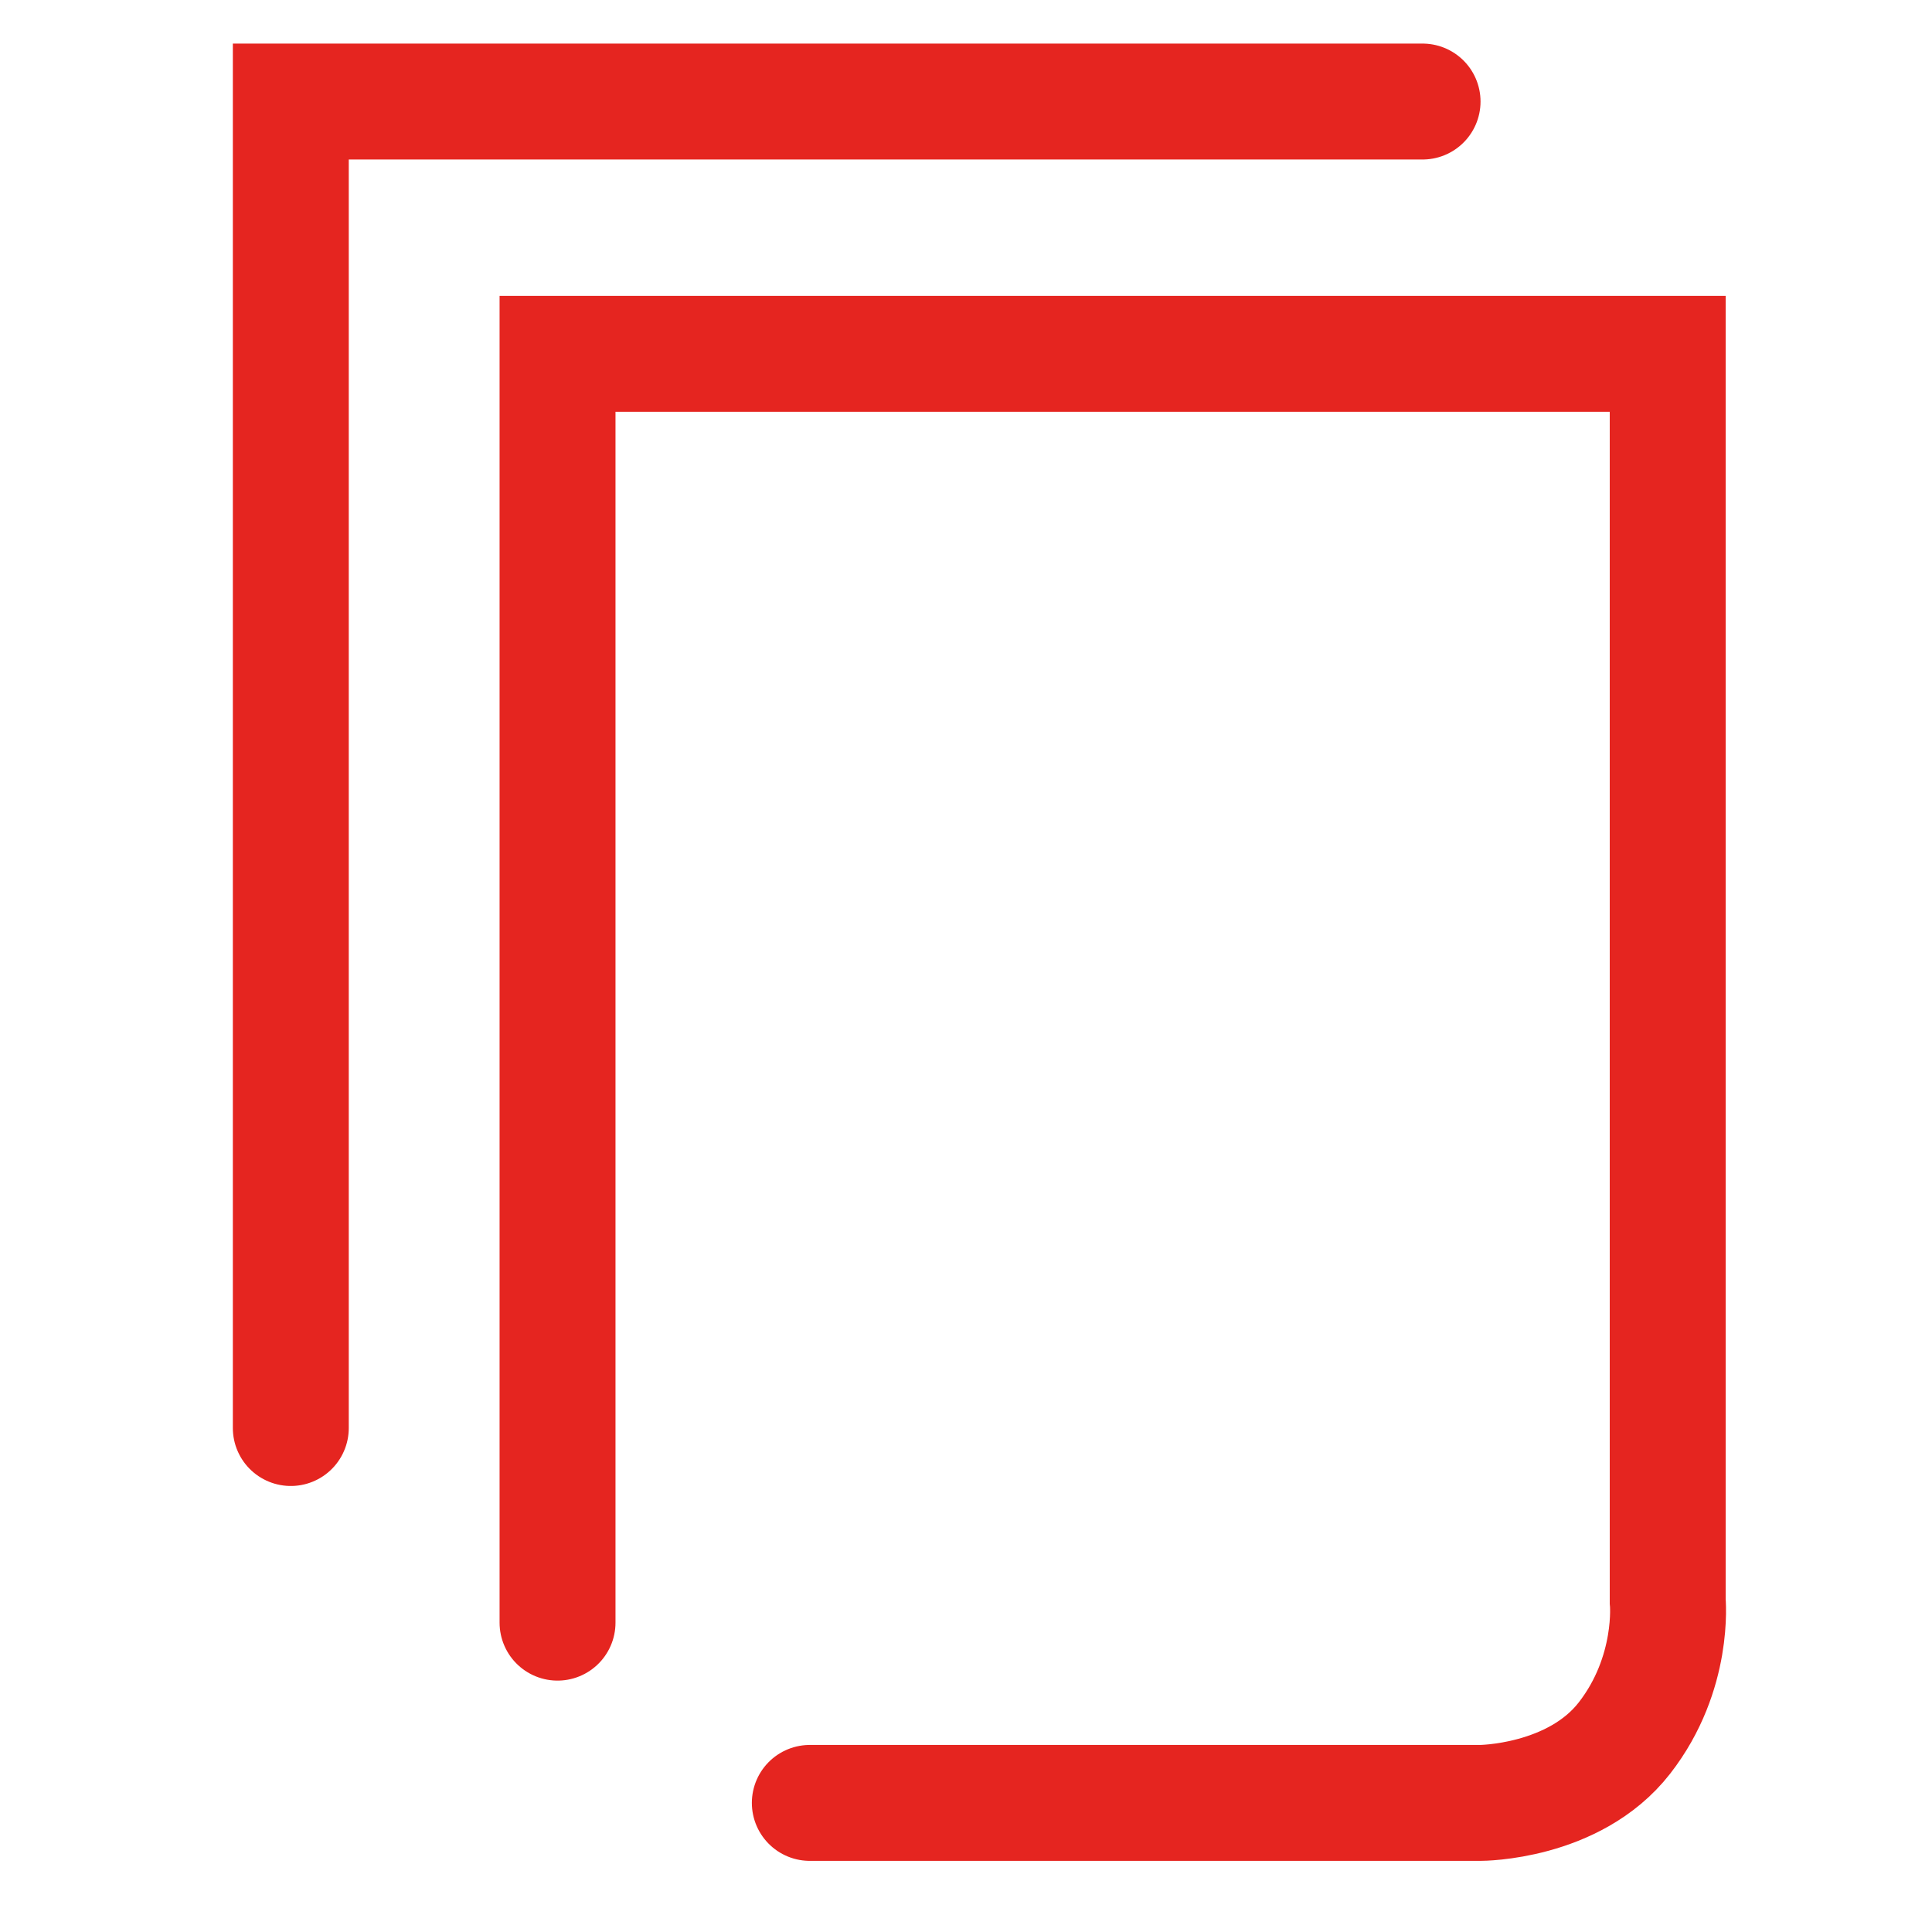 <?xml version="1.0" encoding="utf-8"?>
<!-- Generator: Adobe Illustrator 15.0.2, SVG Export Plug-In . SVG Version: 6.00 Build 0)  -->
<!DOCTYPE svg PUBLIC "-//W3C//DTD SVG 1.1//EN" "http://www.w3.org/Graphics/SVG/1.1/DTD/svg11.dtd">
<svg version="1.1" id="Ebene_1" xmlns="http://www.w3.org/2000/svg" xmlns:xlink="http://www.w3.org/1999/xlink" x="0px" y="0px"
	 width="50px" height="50px" viewBox="0 0 50 50" enable-background="new 0 0 50 50" xml:space="preserve">
<g>
	<path fill="none" stroke="#E52520" stroke-width="3" stroke-miterlimit="10" d="M41.452-73.065H2.167v-32.901h38.616
		c0,0,2.232-0.215,4.241,1.282c2.01,1.495,2.01,4.272,2.01,4.272v19.869"/>
	<path fill="none" stroke="#E52520" stroke-width="3" stroke-miterlimit="10" d="M34.962-89.408c0,5.774-4.642,10.456-10.362,10.456
		c-5.721,0-10.363-4.682-10.363-10.456c0-5.774,4.642-10.455,10.363-10.455C30.32-99.863,34.962-95.182,34.962-89.408z"/>
</g>
<path fill="none" stroke="#E52520" stroke-width="3" stroke-linecap="round" stroke-miterlimit="10" d="M24.394-6.83l2.807-20.466
	c0,0,0.586-1.872,0.819-2.223c0.233-0.353,1.052-1.171,1.052-1.171l12.63-9.707c0,0,2.692-2.689,2.924-3.86
	c0.415-2.077-1.521-4.795-3.858-4.795H4.979c0,0-4.092,0.584-3.977,4.094c0.117,3.508,2.925,5.615,2.925,5.615l12.28,8.887
	c0,0,1.149,1.204,1.519,3.16c0.47,2.453,0.704,5.612,0.704,5.612"/>
<g>
	
		<ellipse fill="none" stroke="#E52520" stroke-width="3" stroke-linecap="round" stroke-miterlimit="10" cx="93.586" cy="-38.07" rx="4.686" ry="4.414"/>
	<path fill="none" stroke="#E52520" stroke-width="3" stroke-linecap="round" stroke-miterlimit="10" d="M106.291-12.863
		c5.811-3.811,9.634-10.263,9.634-17.577c0-11.706-9.782-21.197-21.848-21.197c-12.068,0-21.851,9.491-21.851,21.197
		c0,11.705,9.782,21.196,21.851,21.196v-18.201"/>
</g>
<g>
	<path fill="none" stroke="#E52520" stroke-width="3" stroke-miterlimit="10" d="M113.333-89.011c0-5.21,1.179-12.663-2.021-16.292
		c-3.793-4.302-12.474-4.326-18.672-4.326c-11.425,0-20.69,9.231-20.69,20.618s9.266,20.618,20.69,20.618
		C104.068-68.393,113.333-77.624,113.333-89.011z"/>
	<polyline fill="none" stroke="#E52520" stroke-width="3" stroke-miterlimit="10" points="96.029,-96.364 89.542,-89.443 
		95.886,-82.811 	"/>
</g>
<g>
	<ellipse fill="none" stroke="#E52520" stroke-width="3" stroke-miterlimit="10" cx="93.71" cy="19.049" rx="5.481" ry="5.532"/>
	<path fill="none" stroke="#E52520" stroke-width="3" stroke-miterlimit="10" d="M108.476,19.297
		C108.476,27.124,95.043,47,94.354,47c-1.088,0-14.223-19.876-14.223-27.703c0-7.828,6.344-14.175,14.172-14.175
		S108.476,11.469,108.476,19.297z"/>
</g>
<g>
	<g>
		<path fill="none" stroke="#E52520" stroke-width="3" stroke-linecap="round" stroke-miterlimit="10" d="M14.429,41.994V9.158
			H43.16v32.275c0,0,0.188,1.867-1.119,3.547c-1.306,1.679-3.731,1.679-3.731,1.679H20.958"/>
		<polyline fill="none" stroke="#E52520" stroke-width="3" stroke-linecap="round" stroke-miterlimit="10" points="7.526,36.957 
			7.526,2.628 36.816,2.628 		"/>
	</g>
</g>
</svg>
